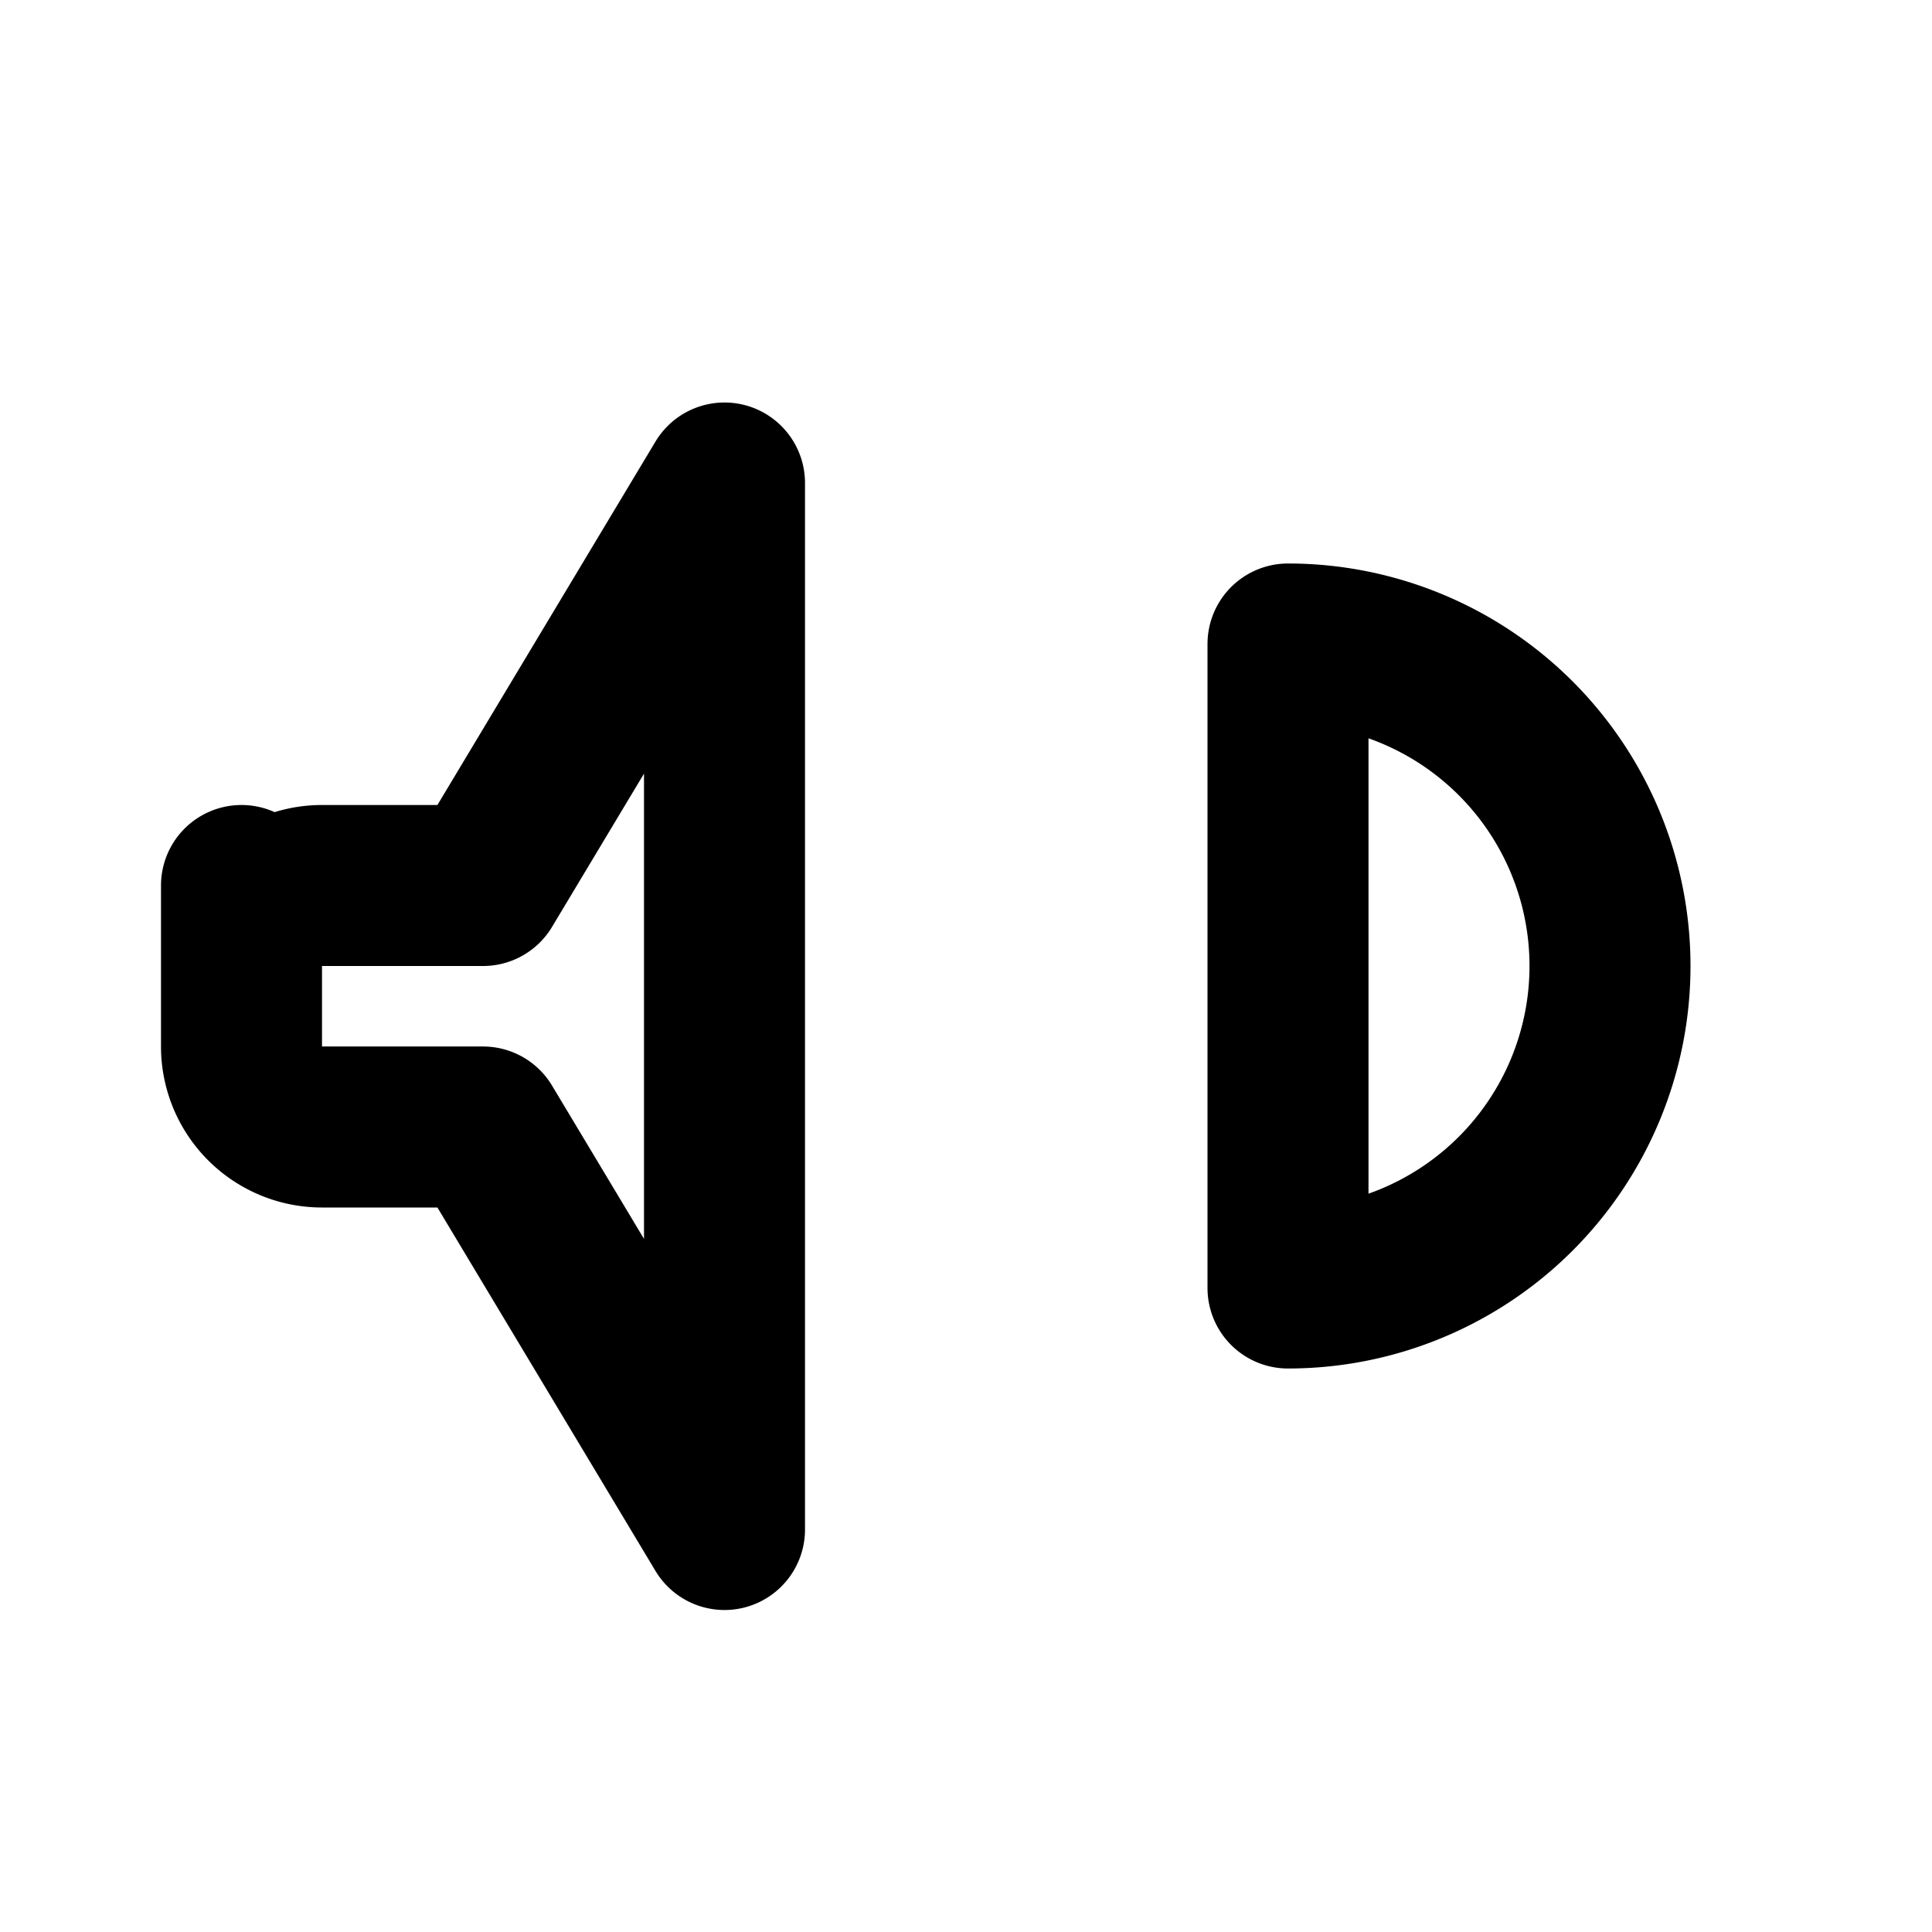 <svg xmlns="http://www.w3.org/2000/svg" width="24" height="24" fill="none" stroke="currentColor" stroke-width="2" stroke-linecap="round" stroke-linejoin="round" viewBox="0 0 24 24"><path d="M3 11v2a1 1 0 0 0 1 1h2l3 5V6L6 11H4a1 1 0 0 0-1 1z"/><path d="M16 8v8a4 4 0 0 0 0-8z"/></svg> 